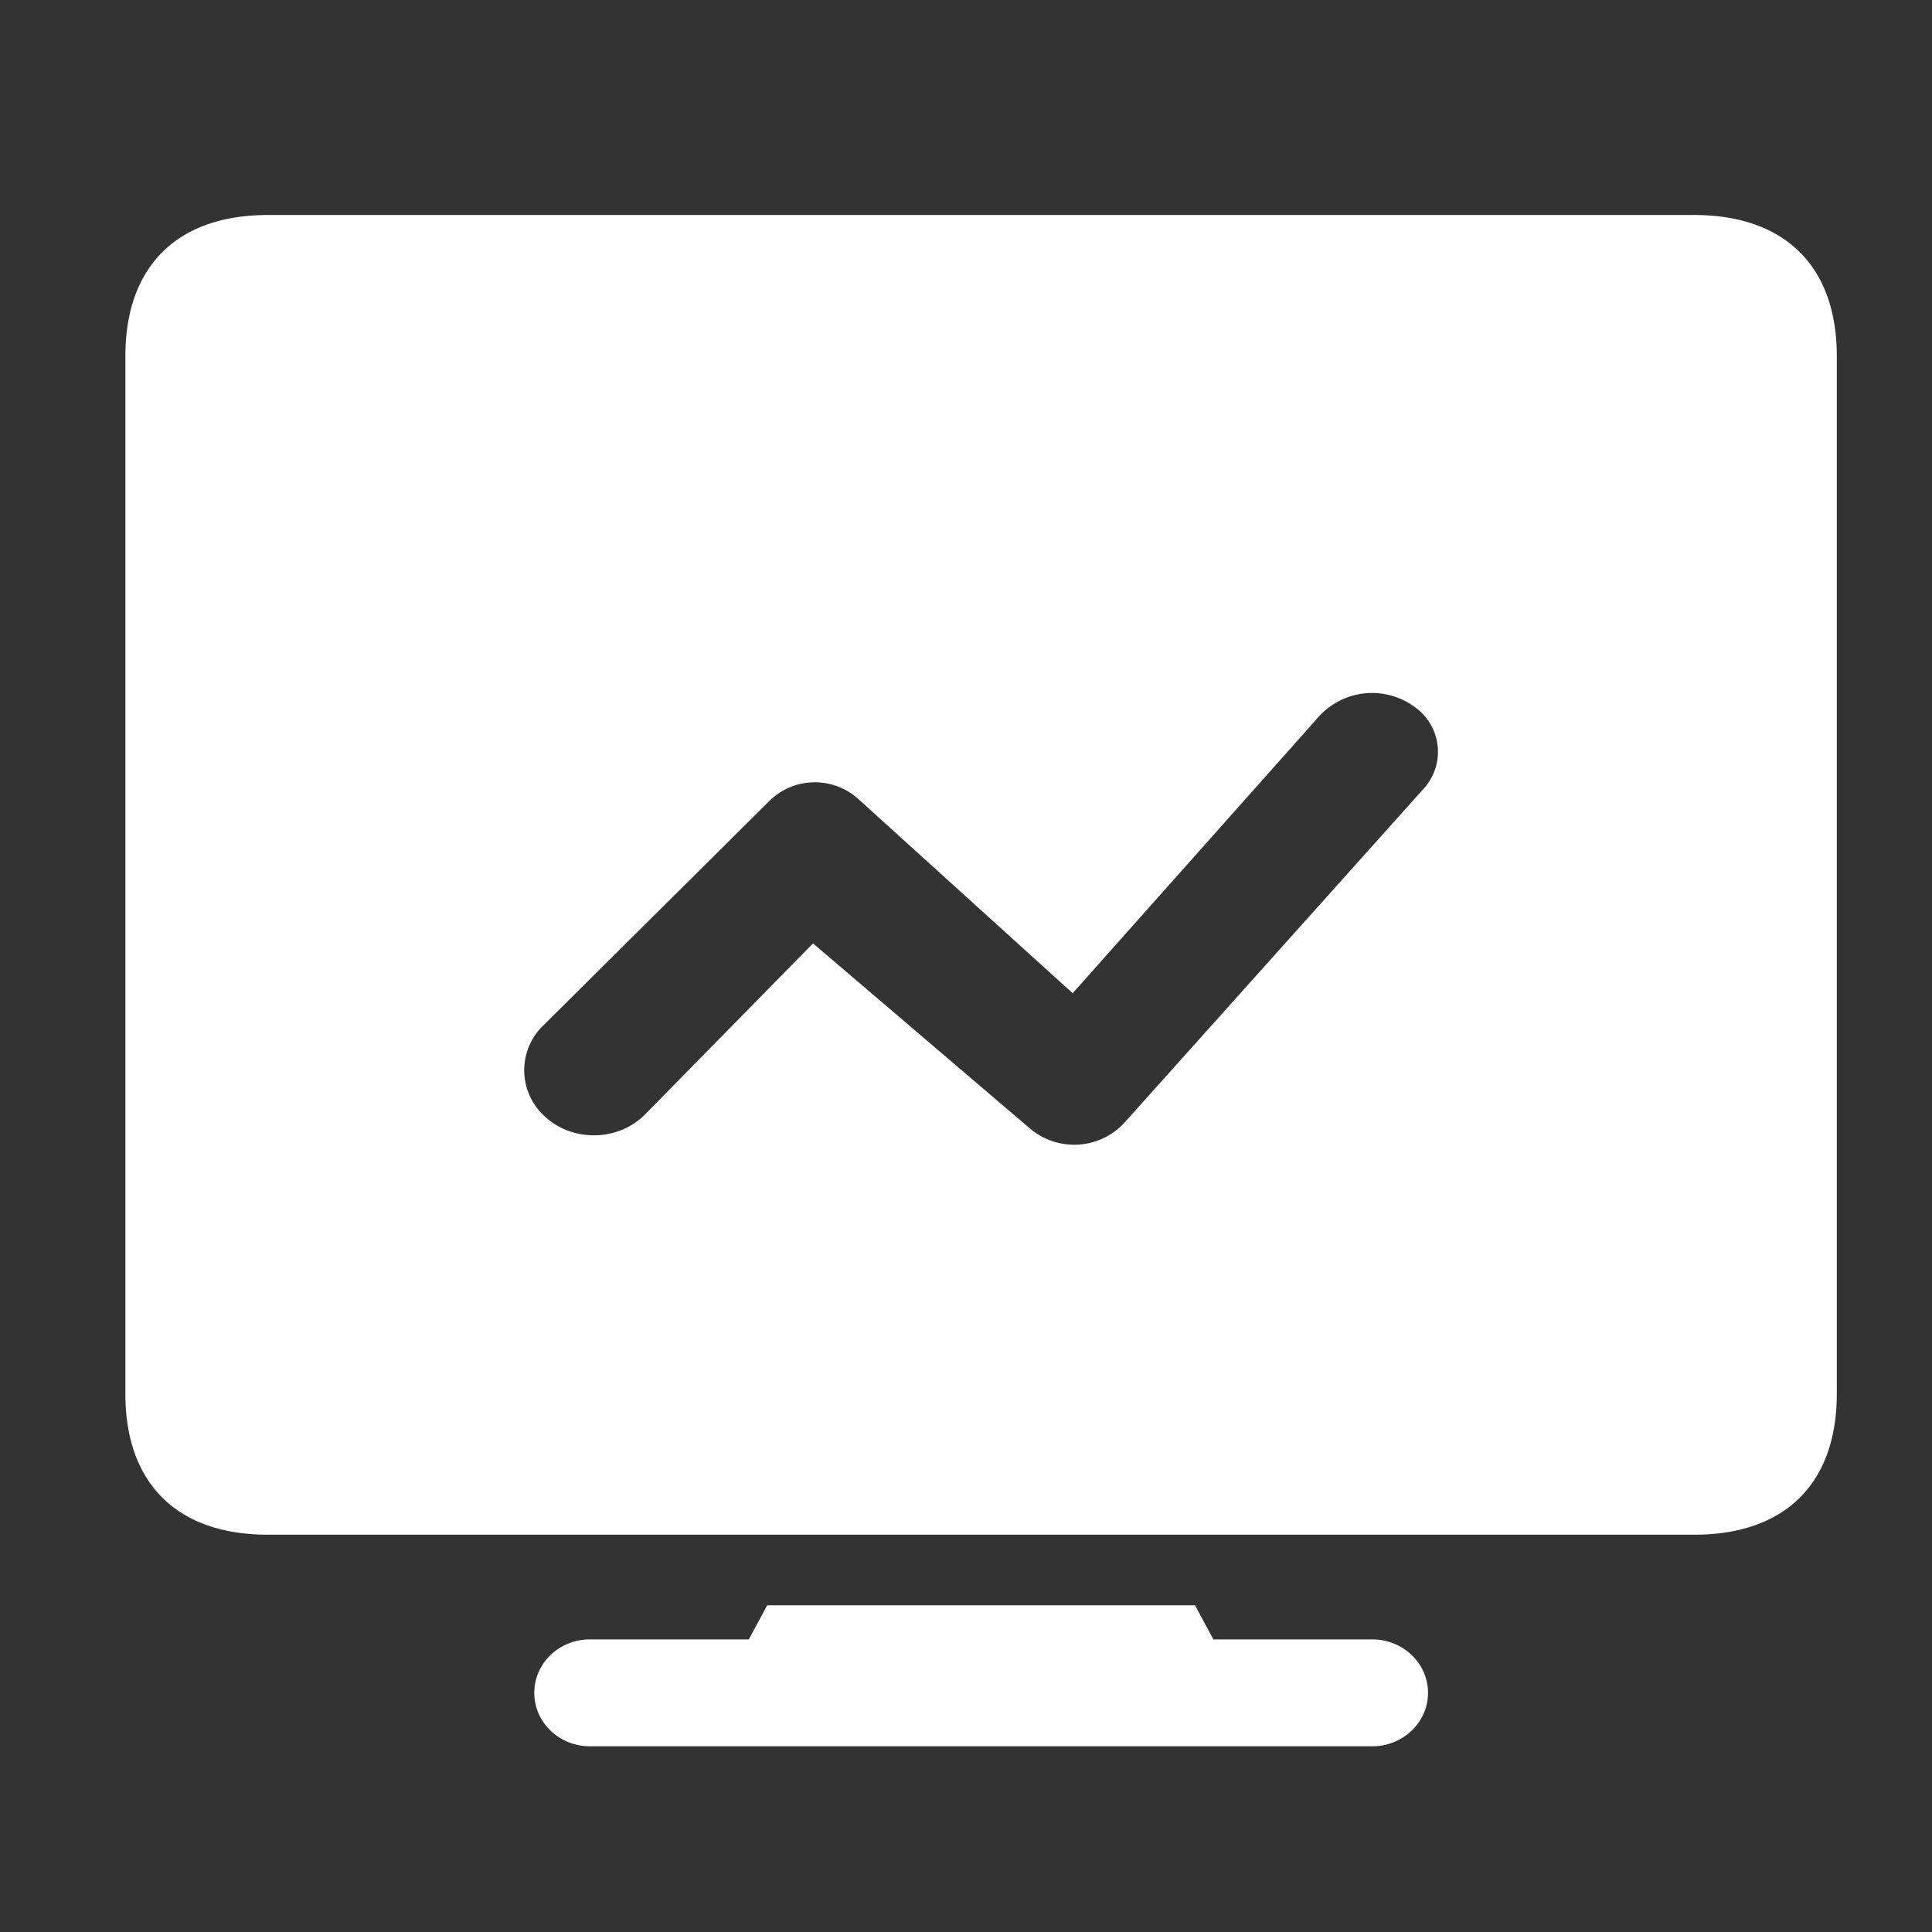 <?xml version="1.0" standalone="no"?><!DOCTYPE svg PUBLIC "-//W3C//DTD SVG 1.1//EN" "http://www.w3.org/Graphics/SVG/1.1/DTD/svg11.dtd"><svg t="1608881784074" class="icon" viewBox="0 0 1024 1024" version="1.1" xmlns="http://www.w3.org/2000/svg" p-id="2557" xmlns:xlink="http://www.w3.org/1999/xlink" width="200" height="200"><rect x="0" y="0" width="1024" height="1024" fill="#333333" stroke="none"/><defs><style type="text/css"></style></defs><path d="M727.328 868.912H643.12l-9.736-18.064H406.616l-9.72 18.064h-84.232c-16.328 0-29.48 12.696-29.48 28.328s13.152 28.32 29.48 28.32h414.664c16.336 0 29.544-12.688 29.544-28.32s-13.208-28.328-29.544-28.328zM898 113.952H142.072c-48.848 0-75.616 27.864-75.616 74.768v550.064c0 46.904 26.76 74.64 75.616 74.64H897.92c48.856 0 75.624-27.736 75.624-74.72V188.72c0-46.84-26.76-74.704-75.544-74.768zM756.024 416.288a40 40 0 0 1-1.512 1.8L595.744 595.304a36.24 36.24 0 0 1-49.632 3.008L430.92 500.016l-89 90.64c-14.256 14.376-38.408 14.832-53.248 1.024v-0.032a32.912 32.912 0 0 1-0.688-48.16L408.16 424.136a34.368 34.368 0 0 1 46.528-0.856l113.848 103.144 130.896-147.072a38.08 38.08 0 0 1 51.208-4.024 29 29 0 0 1 5.384 40.96z" p-id="2558" fill="#ffffff"></path></svg>